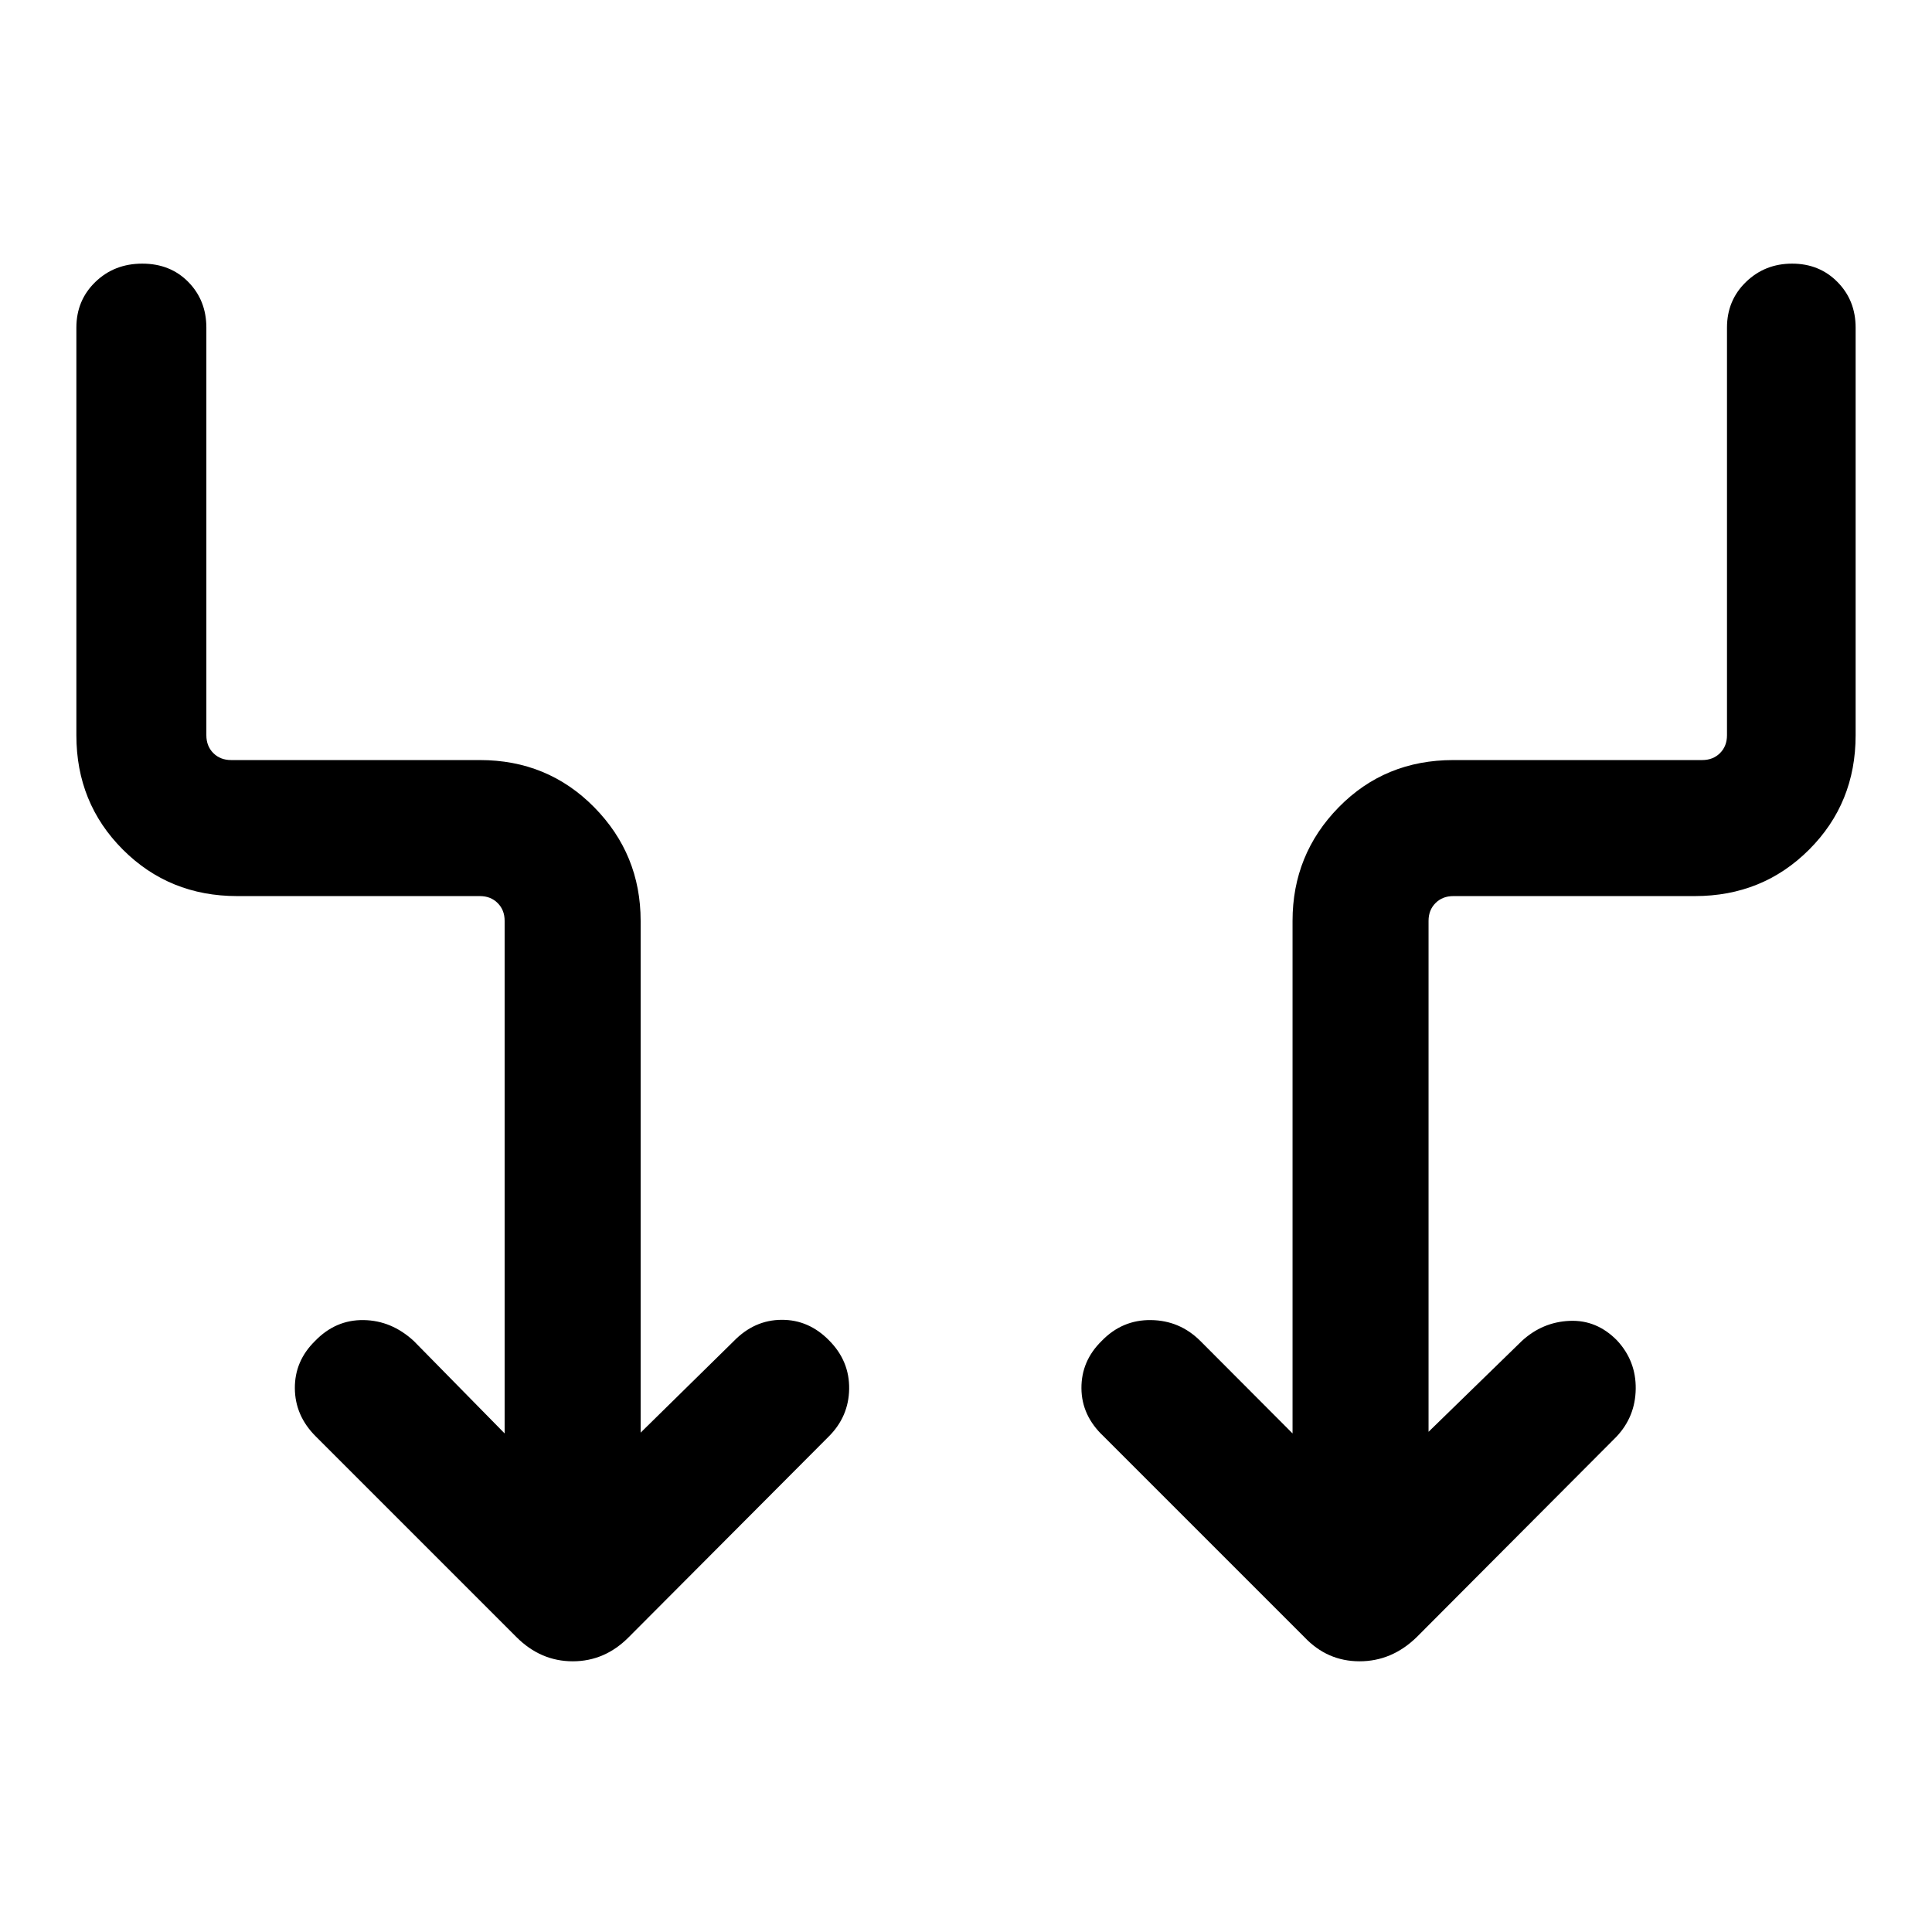 <svg xmlns="http://www.w3.org/2000/svg" height="40" viewBox="0 -960 960 960" width="40"><path d="M250.75-247.74v-254.7q0-5.38-3.47-8.84-3.46-3.46-8.84-3.46H117.85q-33.71 0-56.8-23.1-23.1-23.1-23.1-56.8V-797.2q0-13.54 9.41-22.67Q56.77-829 70.7-829t22.89 9.13q8.95 9.13 8.95 22.67v202.56q0 5.38 3.46 8.85 3.46 3.46 8.85 3.46h123.59q33.7 0 56.8 23.43 23.09 23.43 23.09 56.46v254.31l46.31-45.51q10.23-10.49 23.76-10.55 13.52-.07 23.63 10.29 10.1 10.18 9.91 24.03-.2 13.85-10.3 23.82l-99.18 99.51q-11.9 12.03-27.86 12.03-15.96 0-27.98-12.03l-99.77-99.77q-10.23-10.23-10.34-23.82-.1-13.59 10-23.51 10.23-10.62 24.14-10.42 13.9.19 24.99 10.42l45.11 45.9Zm459.09-.8 46.31-45.1q10.23-9.44 23.76-10.03 13.52-.59 23.63 9.77 9.43 10.18 9.24 24.03-.19 13.85-9.63 23.82l-99.18 99.51q-12.34 12.03-28.41 12.03t-27.43-12.03l-99.77-99.77q-10.9-10.23-11-23.82-.1-13.59 10-23.51 10.23-10.62 24.56-10.42 14.34.19 24.57 10.42l45.77 45.9v-254.7q0-33.03 22.96-56.46 22.97-23.43 56.93-23.43h123.67q5.38 0 8.85-3.46 3.46-3.47 3.46-8.85V-797.2q0-13.54 9.41-22.67 9.41-9.13 22.95-9.13t22.55 9.13q9.01 9.13 9.01 22.67v202.56q0 33.7-23.1 56.8-23.09 23.1-56.8 23.1h-120q-5.38 0-8.84 3.46-3.47 3.46-3.47 8.84v253.9Z"/></svg>